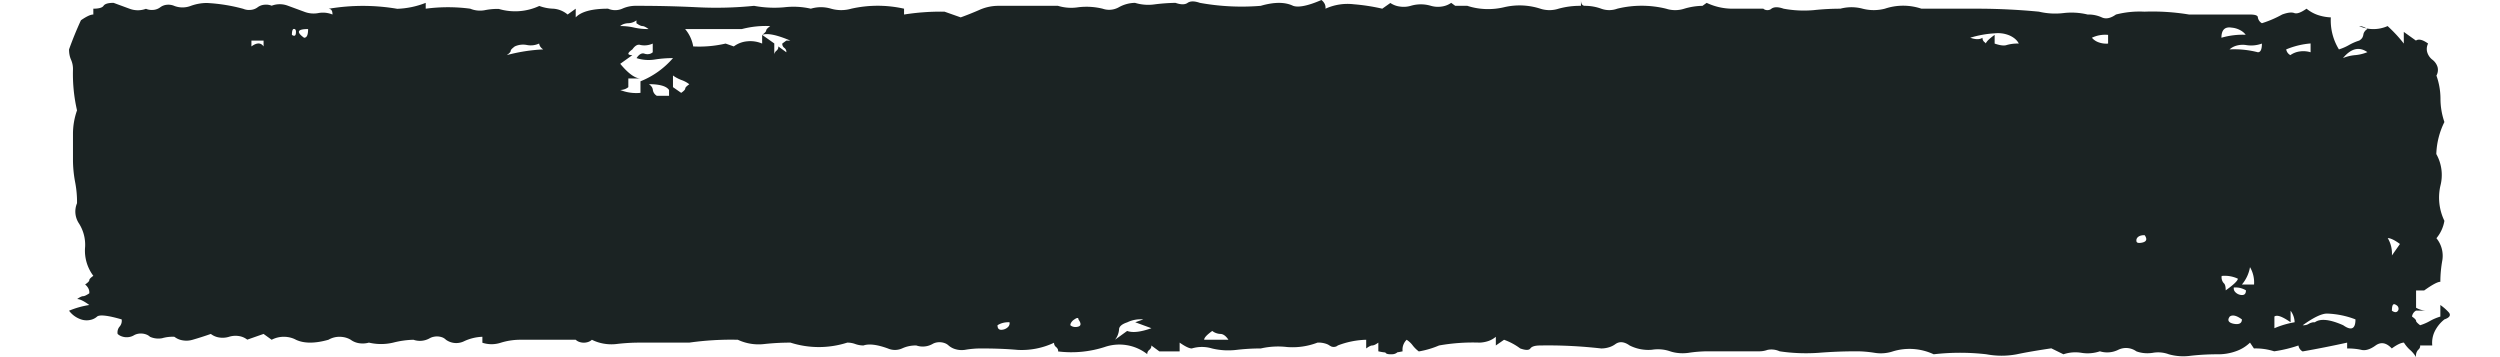 <svg width="21" height="3" fill="none" xmlns="http://www.w3.org/2000/svg"><path d="M20.5 2.659a.422.422 0 0 0-.086.036.421.421 0 0 1-.085.037c-.022-.017-.034-.029-.034-.037 0-.008-.011-.02-.034-.036a.067.067 0 0 1 .034-.05h.102a.18.18 0 0 1-.102-.024V2.44h.068c.068-.049.114-.073.136-.073 0-.061.006-.122.017-.183a.234.234 0 0 0-.05-.183.307.307 0 0 0 .067-.146.447.447 0 0 1-.034-.293.36.36 0 0 0-.034-.268.649.649 0 0 1 .068-.269A.603.603 0 0 1 20.5.83a.58.58 0 0 0-.034-.195.098.098 0 0 0 .01-.07A.122.122 0 0 0 20.43.5a.124.124 0 0 1-.042-.064.1.1 0 0 1 .008-.07c-.045-.033-.08-.041-.102-.025l-.102-.073v.098c-.04-.052-.085-.1-.136-.147a.294.294 0 0 1-.239 0c.013 0 .026.003.038.008a.1.1 0 0 1 .03.017.08.08 0 0 0-.023.022.056.056 0 0 0-.01.027c-.002.009-.005.018-.01.026a.08.08 0 0 1-.025.022.436.436 0 0 0-.085.037.421.421 0 0 1-.085.037.465.465 0 0 1-.068-.269.39.39 0 0 1-.112-.021.304.304 0 0 1-.092-.052c-.046.032-.08.045-.102.037-.023-.009-.057-.005-.103.012a.9.9 0 0 1-.17.073.068.068 0 0 1-.034-.049c0-.016-.022-.024-.068-.024h-.51a1.886 1.886 0 0 0-.375-.024.799.799 0 0 0-.239.024c-.045.032-.085.04-.119.024a.269.269 0 0 0-.119-.024.57.57 0 0 0-.204-.012.591.591 0 0 1-.205-.012 5.527 5.527 0 0 0-.493-.025h-.494a.48.48 0 0 0-.307 0 .372.372 0 0 1-.187 0 .363.363 0 0 0-.187 0 2.1 2.1 0 0 0-.222.012.94.94 0 0 1-.255-.012c-.045-.016-.08-.016-.102 0a.045.045 0 0 1-.015.009.058.058 0 0 1-.038 0 .045.045 0 0 1-.015-.009h-.256a.508.508 0 0 1-.22-.049l-.035.025a.562.562 0 0 0-.153.024.247.247 0 0 1-.153 0 .863.863 0 0 0-.41 0 .196.196 0 0 1-.135 0 .396.396 0 0 0-.136-.024c-.023 0-.034-.017-.034-.049v.049a.675.675 0 0 0-.188.024.247.247 0 0 1-.153 0 .567.567 0 0 0-.306-.012c-.101.024-.21.02-.307-.012h-.102L12.19.024a.18.18 0 0 1-.08.031.212.212 0 0 1-.09-.006.294.294 0 0 0-.17 0 .212.212 0 0 1-.091.006.18.18 0 0 1-.08-.03l-.068.048a1.645 1.645 0 0 0-.238-.037.448.448 0 0 0-.239.037.073.073 0 0 0-.006-.039A.096.096 0 0 0 11.1 0c-.113.049-.193.065-.238.049-.068-.033-.159-.033-.272 0a1.97 1.97 0 0 1-.511-.025c-.046-.016-.08-.016-.103 0-.022.016-.056.016-.102 0-.057.001-.114.005-.17.012a.382.382 0 0 1-.17-.012.287.287 0 0 0-.136.037.165.165 0 0 1-.136.012.575.575 0 0 0-.205-.012.379.379 0 0 1-.17-.012h-.51a.392.392 0 0 0-.154.036 2.74 2.74 0 0 1-.153.061L7.934.098a1.972 1.972 0 0 0-.34.024V.073a1.008 1.008 0 0 0-.443 0 .308.308 0 0 1-.17 0 .294.294 0 0 0-.17 0 .655.655 0 0 0-.222-.012.92.92 0 0 1-.255-.012c-.158.016-.318.02-.477.012a9.831 9.831 0 0 0-.51-.012.272.272 0 0 0-.12.024.15.15 0 0 1-.119 0c-.136 0-.227.025-.272.073V.073l-.068.049a.21.21 0 0 0-.12-.049A.368.368 0 0 1 4.53.05a.481.481 0 0 1-.34.025c-.04-.001-.081.003-.12.011A.215.215 0 0 1 3.95.073a1.43 1.43 0 0 0-.374 0V.024a.72.72 0 0 1-.239.05 1.716 1.716 0 0 0-.578 0c.023 0 .034.015.034.048a.211.211 0 0 0-.12-.012.215.215 0 0 1-.119-.012l-.136-.05a.191.191 0 0 0-.136 0A.126.126 0 0 0 2.219.04a.11.11 0 0 0-.056.022.11.11 0 0 1-.057.021.127.127 0 0 1-.063-.009 1.44 1.44 0 0 0-.306-.049.401.401 0 0 0-.136.025.193.193 0 0 1-.136 0 .126.126 0 0 0-.063-.01.11.11 0 0 0-.057.022.11.11 0 0 1-.056.021.127.127 0 0 1-.063-.009.196.196 0 0 1-.136 0L.954.024C.909.024.88.032.869.05.858.065.829.073.784.073v.049C.76.122.727.138.68.17A2.99 2.99 0 0 0 .58.415C.58.444.584.472.596.5a.193.193 0 0 1 .017.085C.61.7.621.814.647.927a.593.593 0 0 0-.034.195v.22c0 .06.006.122.017.182.012.061.018.122.017.183a.18.18 0 0 0 .017.171.334.334 0 0 1 .051.195.352.352 0 0 0 .069.244c-.023.016-.034.028-.034.037 0 .008-.012.02-.035.036.013.01.022.022.028.034a.073.073 0 0 1 .007.04c-.023.015-.04.024-.052.024-.01 0-.028.008-.05.024.022 0 .056.016.102.05a.739.739 0 0 0-.17.048.207.207 0 0 0 .101.073c.023.008.05.01.074.005a.121.121 0 0 0 .062-.03c.023-.016.092-.008.205.025a.074.074 0 0 1-.017.06.075.075 0 0 0-.017.062.091.091 0 0 0 .028.018.122.122 0 0 0 .074.007.111.111 0 0 0 .034-.013.11.11 0 0 1 .034-.013.13.13 0 0 1 .074.007.09.09 0 0 1 .028.018.172.172 0 0 0 .102.012.317.317 0 0 1 .103-.012.15.15 0 0 0 .07.03.181.181 0 0 0 .083-.005 2.79 2.79 0 0 0 .153-.049.15.15 0 0 0 .071.03.183.183 0 0 0 .082-.006.18.18 0 0 1 .083-.006.148.148 0 0 1 .07.03l.137-.048.068.049a.217.217 0 0 1 .102-.025c.037 0 .073.009.102.025.068.032.16.032.273 0a.182.182 0 0 1 .093-.025c.034 0 .068.009.094.025a.16.16 0 0 0 .071.029.193.193 0 0 0 .082-.005.443.443 0 0 0 .204 0 .756.756 0 0 1 .17-.024.165.165 0 0 0 .137-.013.11.11 0 0 1 .033-.012.13.13 0 0 1 .075.006.09.09 0 0 1 .028.019.149.149 0 0 0 .153.012.394.394 0 0 1 .153-.037v.05a.248.248 0 0 0 .154 0 .558.558 0 0 1 .153-.025h.477a.085.085 0 0 0 .03.018.114.114 0 0 0 .076 0 .085.085 0 0 0 .03-.018c.059.03.132.044.204.036a1.66 1.66 0 0 1 .204-.012h.41a2.5 2.5 0 0 1 .408-.024.41.41 0 0 0 .221.036c.073-.008.147-.012.221-.012a.781.781 0 0 0 .477 0 .19.19 0 0 1 .068.012.207.207 0 0 0 .068.012c.046-.016.114-.008.205.025a.148.148 0 0 0 .119 0 .272.272 0 0 1 .12-.025.166.166 0 0 0 .135-.012.11.11 0 0 1 .034-.013.13.13 0 0 1 .074.007.09.09 0 0 1 .028.018.15.15 0 0 0 .061.032c.024.007.05.008.075.005a.771.771 0 0 1 .137-.012c.102 0 .205.003.306.012a.636.636 0 0 0 .307-.06.043.043 0 0 0 .017.036c.006.005.01.01.014.017a.035.035 0 0 1 .003.02.91.91 0 0 0 .391-.037.38.38 0 0 1 .358.06c-.001-.013.005-.026.017-.036a.048.048 0 0 0 .014-.017.036.036 0 0 0 .003-.02l.068.05h.17v-.074c.046.032.08.049.102.049a.294.294 0 0 1 .17 0 .58.58 0 0 0 .205.012c.068-.008.136-.012.205-.012a.648.648 0 0 1 .22-.012.584.584 0 0 0 .256-.037.189.189 0 0 1 .055.005c.017.004.034.01.047.02l.015.008a.058.058 0 0 0 .038 0 .043.043 0 0 0 .015-.009.716.716 0 0 1 .239-.048v.073c.023-.017.04-.025.05-.025.013 0 .03-.008.052-.024v.073a.437.437 0 0 0 .204 0 .114.114 0 0 1 .034-.097c.021.014.038.03.051.048.014.018.031.035.051.05a.754.754 0 0 0 .17-.05c.112-.02.227-.028.341-.024a.258.258 0 0 0 .075-.014.199.199 0 0 0 .061-.035v.073l.069-.048c.05.018.096.043.136.073.045.016.074.016.085 0 .012-.017.04-.025.085-.025.171-.003.342.006.51.025a.22.22 0 0 0 .066-.01.175.175 0 0 0 .054-.027c.034-.024.074-.02.119.012a.349.349 0 0 0 .187.036.314.314 0 0 1 .153.013c.048.016.102.02.154.013.05-.008.102-.012.153-.013h.443a.199.199 0 0 0 .068-.012.165.165 0 0 1 .102.012c.106.016.215.02.323.013a3.94 3.94 0 0 1 .324-.013c.052 0 .103.005.153.013a.32.32 0 0 0 .153-.013.478.478 0 0 1 .341.025c.147-.017.296-.017.443 0a.689.689 0 0 0 .255 0c.08-.017.176-.033.29-.05l.102.05a.312.312 0 0 1 .153-.012.32.32 0 0 0 .153-.013.208.208 0 0 0 .153-.012.148.148 0 0 1 .153.012c.042.016.09.02.137.013a.257.257 0 0 1 .136.012.45.45 0 0 0 .187.012c.073-.008.147-.012.221-.012a.435.435 0 0 0 .154-.025.32.32 0 0 0 .12-.073l.033.049a.51.51 0 0 1 .17.024c.07-.01.14-.027.204-.049a.068.068 0 0 0 .035.05 8.91 8.91 0 0 0 .374-.074v.049c.04 0 .08.003.12.012.033.008.074-.004.119-.037.045-.032.09-.024.136.025.045-.033.08-.049.102-.049a.29.29 0 0 0 .051.061c.021.018.038.039.051.061a.075.075 0 0 1 .017-.061.047.047 0 0 0 .014-.017.035.035 0 0 0 .003-.02h.102a.221.221 0 0 1 .02-.117.295.295 0 0 1 .082-.102c.046-.016.057-.037.035-.061a.426.426 0 0 0-.069-.06v.097ZM5.346.195c.022.016.04.024.05.024.012 0 .03.009.052.025a.528.528 0 0 1-.12-.012.5.5 0 0 0-.119-.013.1.1 0 0 1 .03-.017.13.13 0 0 1 .038-.007.118.118 0 0 0 .069-.024v.024Zm1.055.098c.046-.017.125 0 .238.048h-.034l-.034.025a.043.043 0 0 0 .017.036c.007.005.011.011.014.017a.035.035 0 0 1 .003.02L6.538.39c0 .007 0 .013-.003.02a.048.048 0 0 1-.014.017.049.049 0 0 0-.013.017.037.037 0 0 0-.004.02V.365L6.402.293v.073a.252.252 0 0 0-.125-.019.219.219 0 0 0-.113.043L6.095.366a.974.974 0 0 1-.272.024.304.304 0 0 0-.068-.146h.477A.797.797 0 0 1 6.47.219c-.022.016-.034.029-.034.037 0 .008-.011.02-.034.037Zm12.259.024c0-.065.028-.094.085-.085.025.002.049.009.07.02.02.01.037.024.049.04a.642.642 0 0 0-.204.025ZM2.486.268c0 .033-.011.04-.034.025 0-.033.006-.05.017-.05.012 0 .017.009.017.025Zm.102-.024c0 .049-.01.073-.034.073-.068-.049-.056-.073.034-.073ZM16.55.317a.868.868 0 0 1 .205-.037.251.251 0 0 1 .123.017c.037.016.066.04.08.069a.325.325 0 0 0-.101.012c-.022.008-.056.004-.102-.012V.293c-.068.048-.09.08-.068.097 0-.006 0-.013-.003-.02a.048.048 0 0 0-.014-.016.043.043 0 0 1-.017-.037c-.023.016-.057.016-.103 0Zm1.158.049a.186.186 0 0 1-.078-.01.13.13 0 0 1-.058-.039.258.258 0 0 1 .136-.024v.073ZM2.214.39c-.023-.033-.057-.033-.102 0V.341h.102v.05ZM4.529.366c.002.019.014.036.034.049a1.435 1.435 0 0 0-.306.048C4.28.447 4.29.435 4.29.427c0-.009.012-.02.034-.037a.167.167 0 0 1 .102-.012.167.167 0 0 0 .102-.012Zm1.124.122a.705.705 0 0 1-.273.195V.78a.364.364 0 0 1-.17-.024.13.13 0 0 0 .038-.007.1.1 0 0 0 .03-.017V.659h.102c-.045 0-.102-.041-.17-.123l.102-.073c-.045 0-.045-.016 0-.048.023-.033.046-.045.068-.037a.168.168 0 0 0 .103-.012v.073a.06.06 0 0 1-.031.015.076.076 0 0 1-.038-.003c-.022-.008-.045.004-.067.037.047.016.101.02.153.012.05-.008.101-.012.153-.012ZM19 .366c0 .049-.011.073-.034.073a.793.793 0 0 0-.238-.024.149.149 0 0 1 .06-.032.194.194 0 0 1 .076-.005A.262.262 0 0 0 19 .366Zm.409.073a.21.21 0 0 0-.09-.007.178.178 0 0 0-.08.031.068.068 0 0 1-.035-.048.672.672 0 0 1 .205-.05V.44Zm.272.049c.068-.082.136-.098.205-.05a.34.34 0 0 1-.102.025.338.338 0 0 0-.103.025ZM5.79.708c-.022.015-.034.027-.034.036 0 .008-.011.02-.034.036L5.653.732V.634c.02.015.043.027.068.037.026.009.049.021.068.036Zm-.17.097h-.102a.068.068 0 0 1-.034-.049.054.054 0 0 0-.01-.027.078.078 0 0 0-.024-.022c.09 0 .148.016.17.049v.049Zm12.395 1.17c.023.033.017.053-.017.062-.035.008-.052.003-.052-.013a.032.032 0 0 1 .003-.02.043.043 0 0 1 .014-.016.067.067 0 0 1 .024-.01.083.083 0 0 1 .028-.002Zm2.145.074-.068.097A.252.252 0 0 0 20.057 2c.023 0 .057.016.102.049Zm-1.26.195a.254.254 0 0 1 .034.146h-.102a.307.307 0 0 0 .068-.146Zm-.102.097c0 .016-.034.05-.102.098 0-.033-.006-.053-.017-.061a.074.074 0 0 1-.017-.06.258.258 0 0 1 .136.023Zm.068.098c0 .033-.017.045-.051.037a.078.078 0 0 1-.04-.024.044.044 0 0 1-.011-.037.187.187 0 0 1 .054.004c.018.005.034.011.048.02Zm1.26.122c.01.005.018.013.02.022a.03.03 0 0 1-.003.027c-.011.016-.028.016-.051 0 0-.049.011-.065.034-.049Zm-.885.049c.022.03.033.063.034.097a.745.745 0 0 0-.17.05v-.098c.022-.017.067 0 .136.048V2.61Zm.545.073c0 .081-.035.097-.103.049-.113-.05-.192-.058-.238-.025-.01 0-.019 0-.027.003a.08.08 0 0 0-.024.01.08.08 0 0 1-.024.01.096.096 0 0 1-.027.002c.09-.065.159-.098.204-.098.084.003.165.02.239.049Zm-.954 0c0 .032-.022.045-.068.037-.045-.009-.057-.03-.034-.061.023-.017.057-.009.102.024Zm-9.773 0c.023.032.023.053 0 .06a.078.078 0 0 1-.037.003.062.062 0 0 1-.031-.014c0-.01.004-.019.01-.027a.08.08 0 0 1 .024-.022c.023-.016.034-.016.034 0Zm.477.024.136.05c-.09.032-.158.04-.204.023l-.102.074a.157.157 0 0 0 .034-.086c0-.024.022-.045.068-.06a.258.258 0 0 1 .136-.025l-.068.024Zm-1.056 0a.044.044 0 0 1-.01.037.079.079 0 0 1-.041.024c-.034.008-.05-.004-.05-.036a.158.158 0 0 1 .047-.02.19.19 0 0 1 .054-.005Zm1.703.073a.118.118 0 0 0 .068.025c.023 0 .046.016.068.049h-.204c0-.017.022-.041.068-.074Zm1.566.147c-.022-.033-.056-.033-.102 0-.023.032-.011.049.034.049.01 0 .019 0 .028-.002a.068.068 0 0 0 .023-.01.043.043 0 0 0 .015-.017.032.032 0 0 0 .002-.02Z" fill="#1B2323"/></svg>